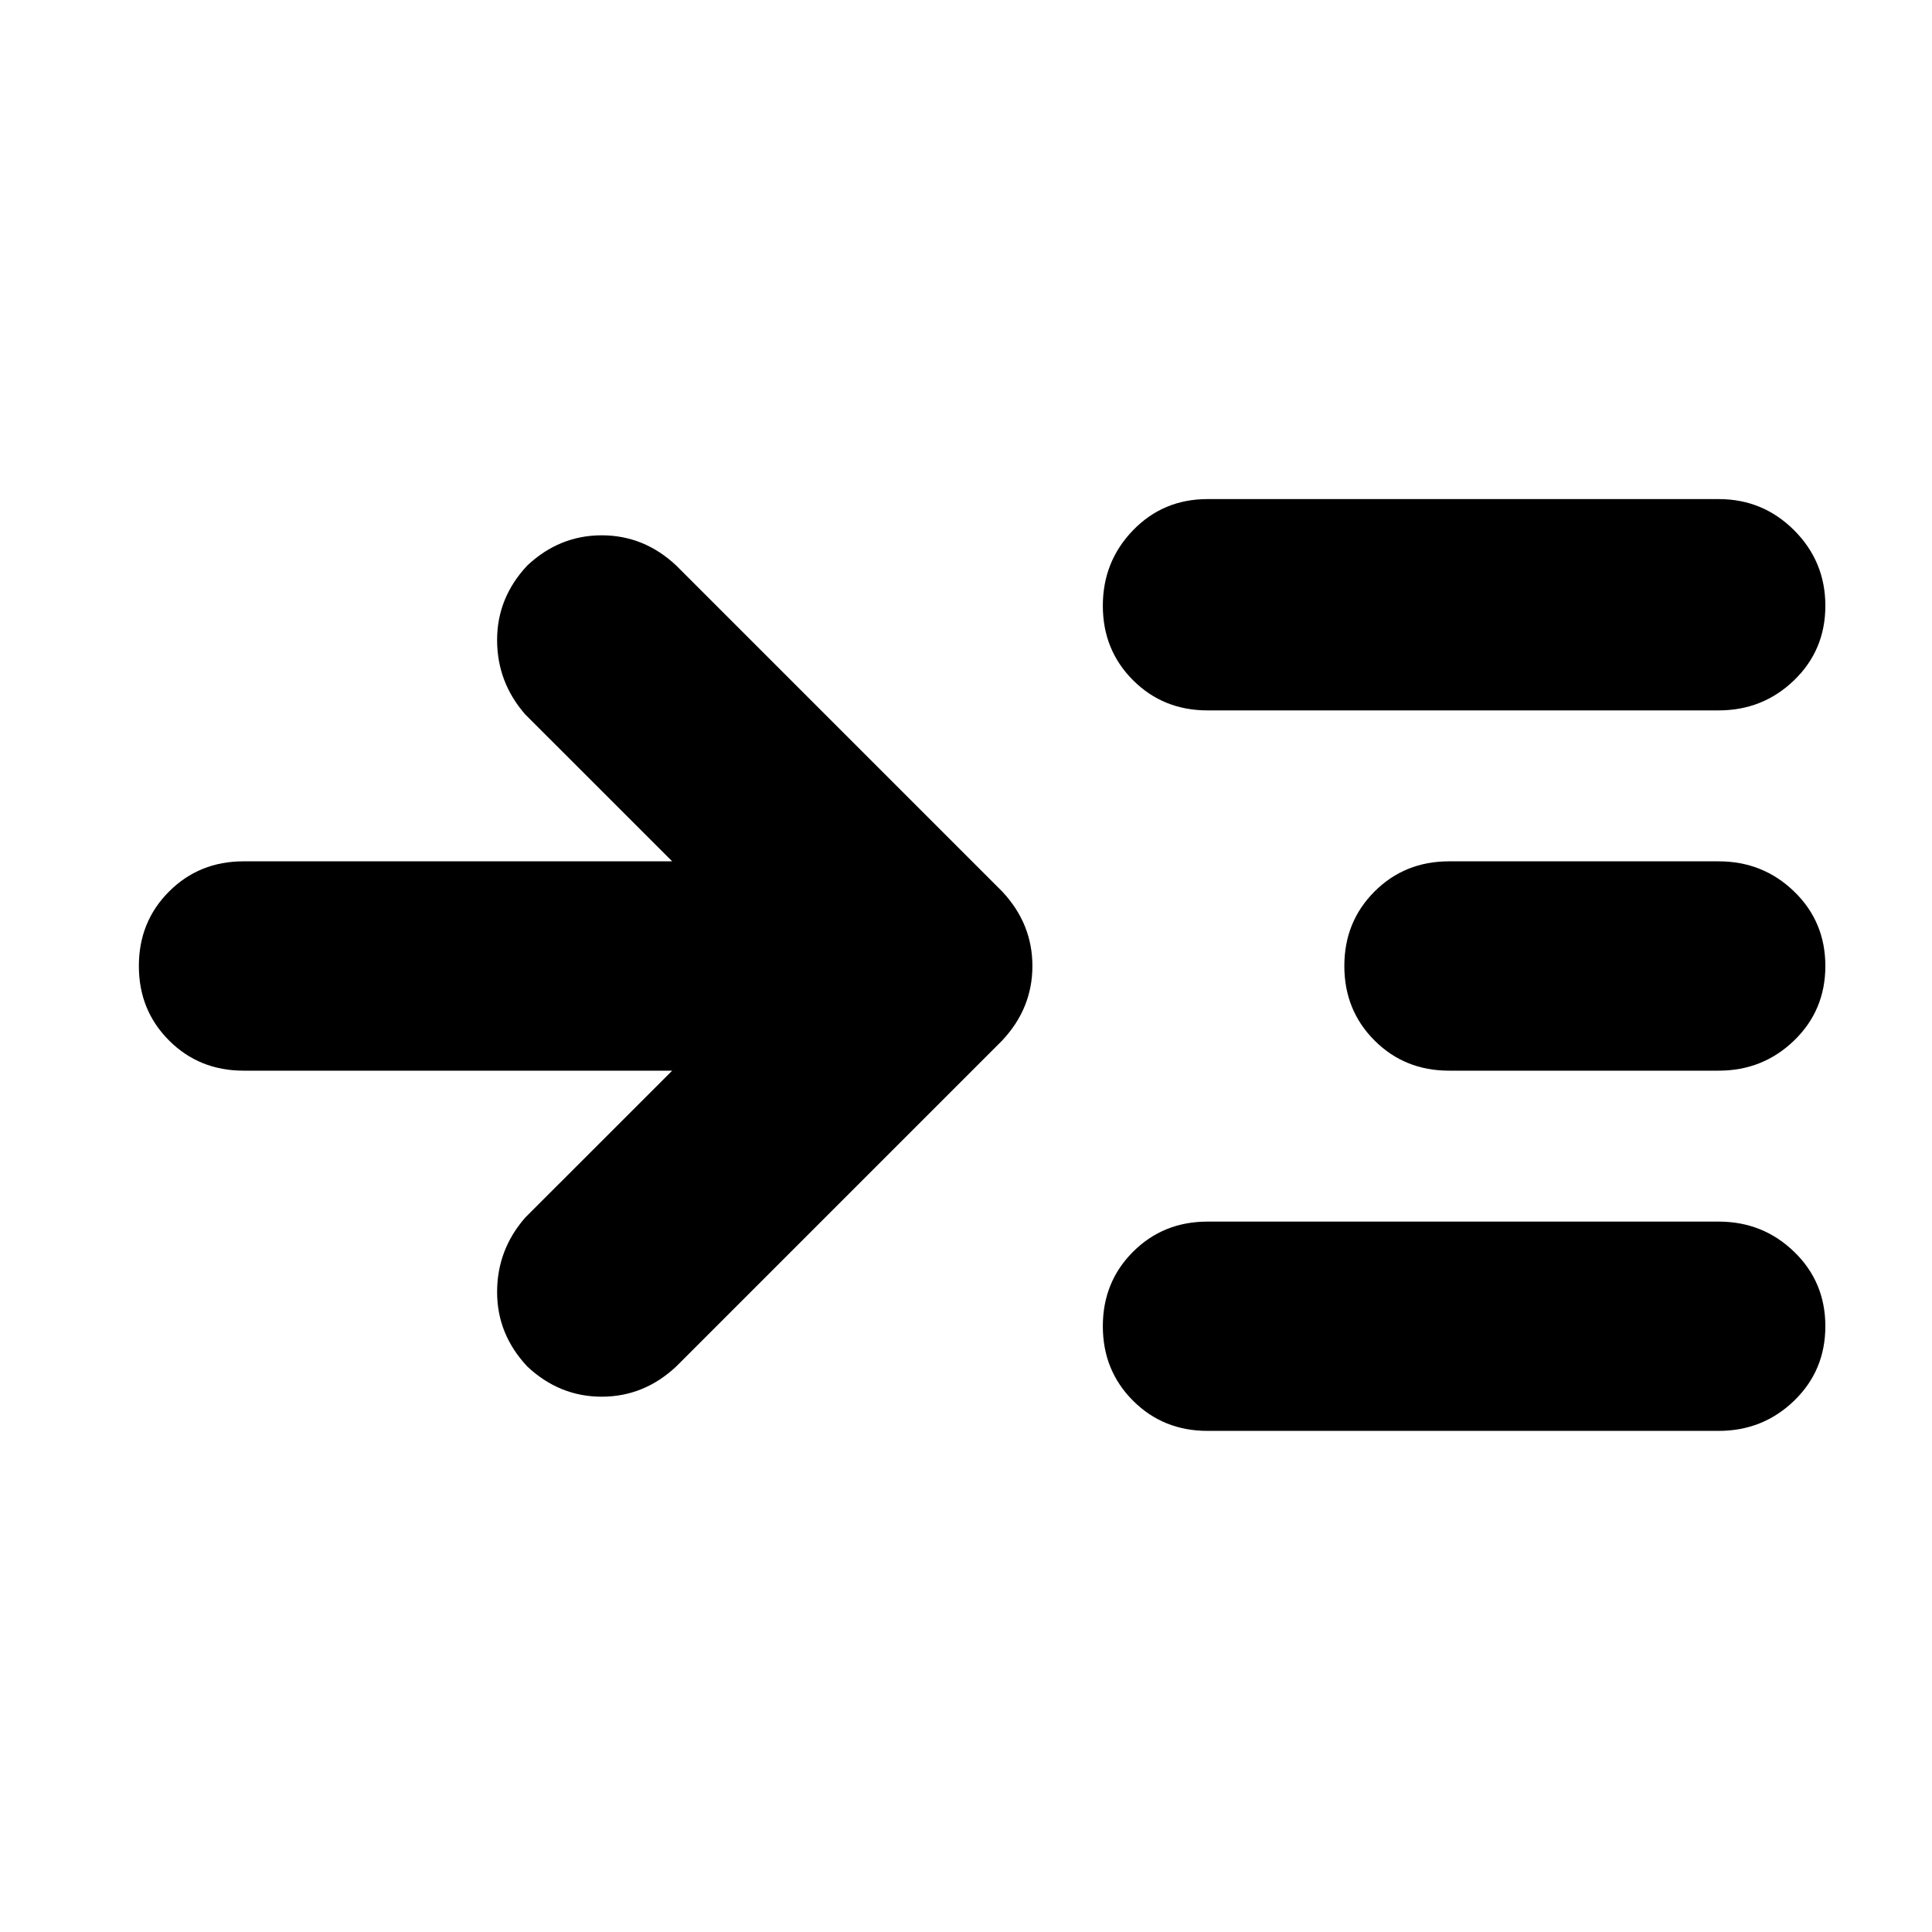 <svg xmlns="http://www.w3.org/2000/svg" height="40" width="40"><path d="M13.917 22.167H5.042Q4.125 22.167 3.5 21.542Q2.875 20.917 2.875 20Q2.875 19.083 3.5 18.458Q4.125 17.833 5.042 17.833H13.917L10.875 14.792Q10.292 14.125 10.292 13.25Q10.292 12.375 10.917 11.708Q11.583 11.083 12.458 11.083Q13.333 11.083 14 11.708L20.75 18.458Q21.375 19.125 21.375 20Q21.375 20.875 20.75 21.542L14 28.292Q13.333 28.917 12.458 28.917Q11.583 28.917 10.917 28.292Q10.292 27.625 10.292 26.75Q10.292 25.875 10.875 25.208ZM25 14.708Q24.083 14.708 23.458 14.083Q22.833 13.458 22.833 12.542Q22.833 11.625 23.458 10.979Q24.083 10.333 25 10.333H35.583Q36.5 10.333 37.146 10.979Q37.792 11.625 37.792 12.542Q37.792 13.458 37.146 14.083Q36.5 14.708 35.583 14.708ZM25 29.625Q24.083 29.625 23.458 29Q22.833 28.375 22.833 27.458Q22.833 26.542 23.458 25.917Q24.083 25.292 25 25.292H35.583Q36.5 25.292 37.146 25.917Q37.792 26.542 37.792 27.458Q37.792 28.375 37.146 29Q36.5 29.625 35.583 29.625ZM30 22.167Q29.083 22.167 28.458 21.542Q27.833 20.917 27.833 20Q27.833 19.083 28.458 18.458Q29.083 17.833 30 17.833H35.583Q36.5 17.833 37.146 18.458Q37.792 19.083 37.792 20Q37.792 20.917 37.146 21.542Q36.5 22.167 35.583 22.167Z"/></svg>